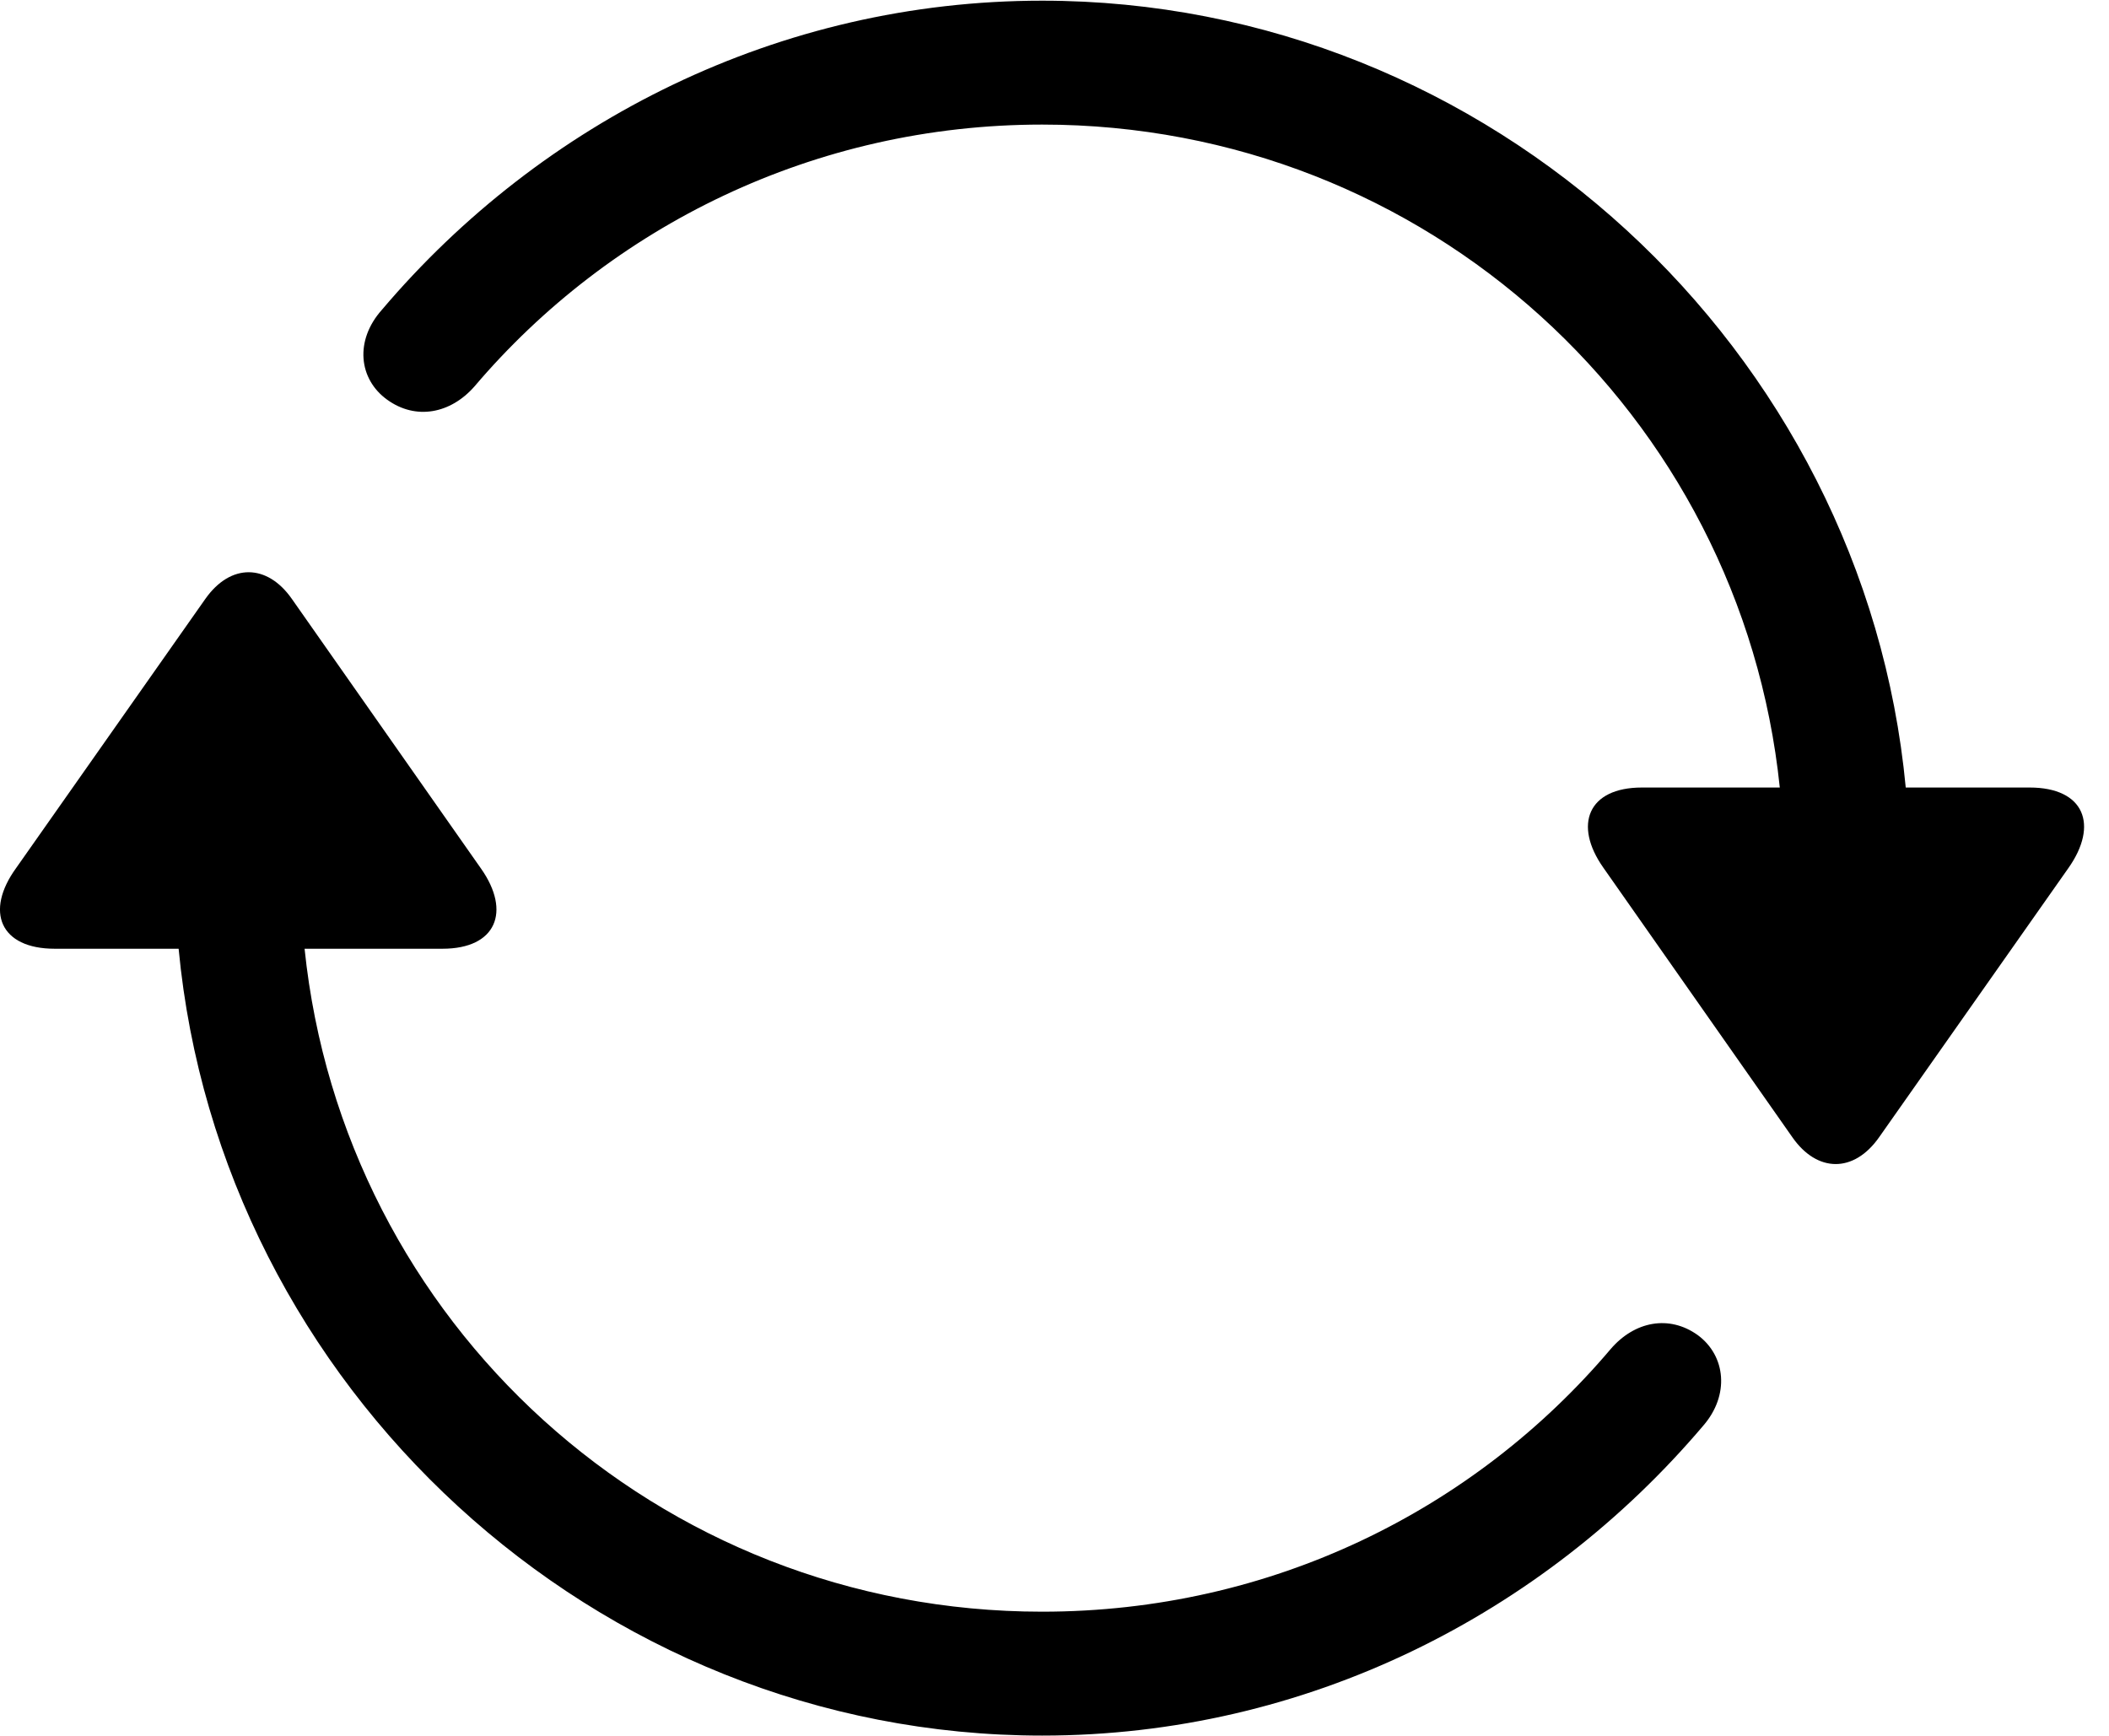 <svg version="1.1" xmlns="http://www.w3.org/2000/svg" xmlns:xlink="http://www.w3.org/1999/xlink" width="30.91" height="25.439" viewBox="0 0 30.91 25.439">
 <g>
  <rect height="25.439" opacity="0" width="30.91" x="0" y="0"/>
  <path d="M0.235 12.725C-0.224 13.359 0.001 13.906 0.802 13.906L2.618 13.906C3.224 20.322 8.712 25.439 15.274 25.439C19.142 25.439 22.618 23.662 24.962 20.898C25.353 20.449 25.294 19.873 24.884 19.57C24.464 19.268 23.956 19.365 23.605 19.775C21.612 22.129 18.634 23.623 15.274 23.623C9.63 23.623 5.03 19.375 4.464 13.906L6.485 13.906C7.276 13.906 7.491 13.359 7.052 12.734L4.278 8.779C3.917 8.262 3.38 8.252 3.009 8.779ZM5.597 4.541C5.196 4.99 5.255 5.557 5.675 5.859C6.095 6.162 6.603 6.064 6.954 5.664C8.946 3.32 11.935 1.826 15.274 1.826C20.909 1.826 25.519 6.074 26.085 11.543L24.064 11.543C23.273 11.543 23.058 12.09 23.497 12.715L26.27 16.67C26.632 17.188 27.169 17.197 27.54 16.67L30.314 12.725C30.763 12.09 30.548 11.543 29.747 11.543L27.931 11.543C27.325 5.127 21.837 0.01 15.274 0.01C11.417 0.01 7.94 1.777 5.597 4.541Z" fill="currentColor"/>
 </g>
</svg>

